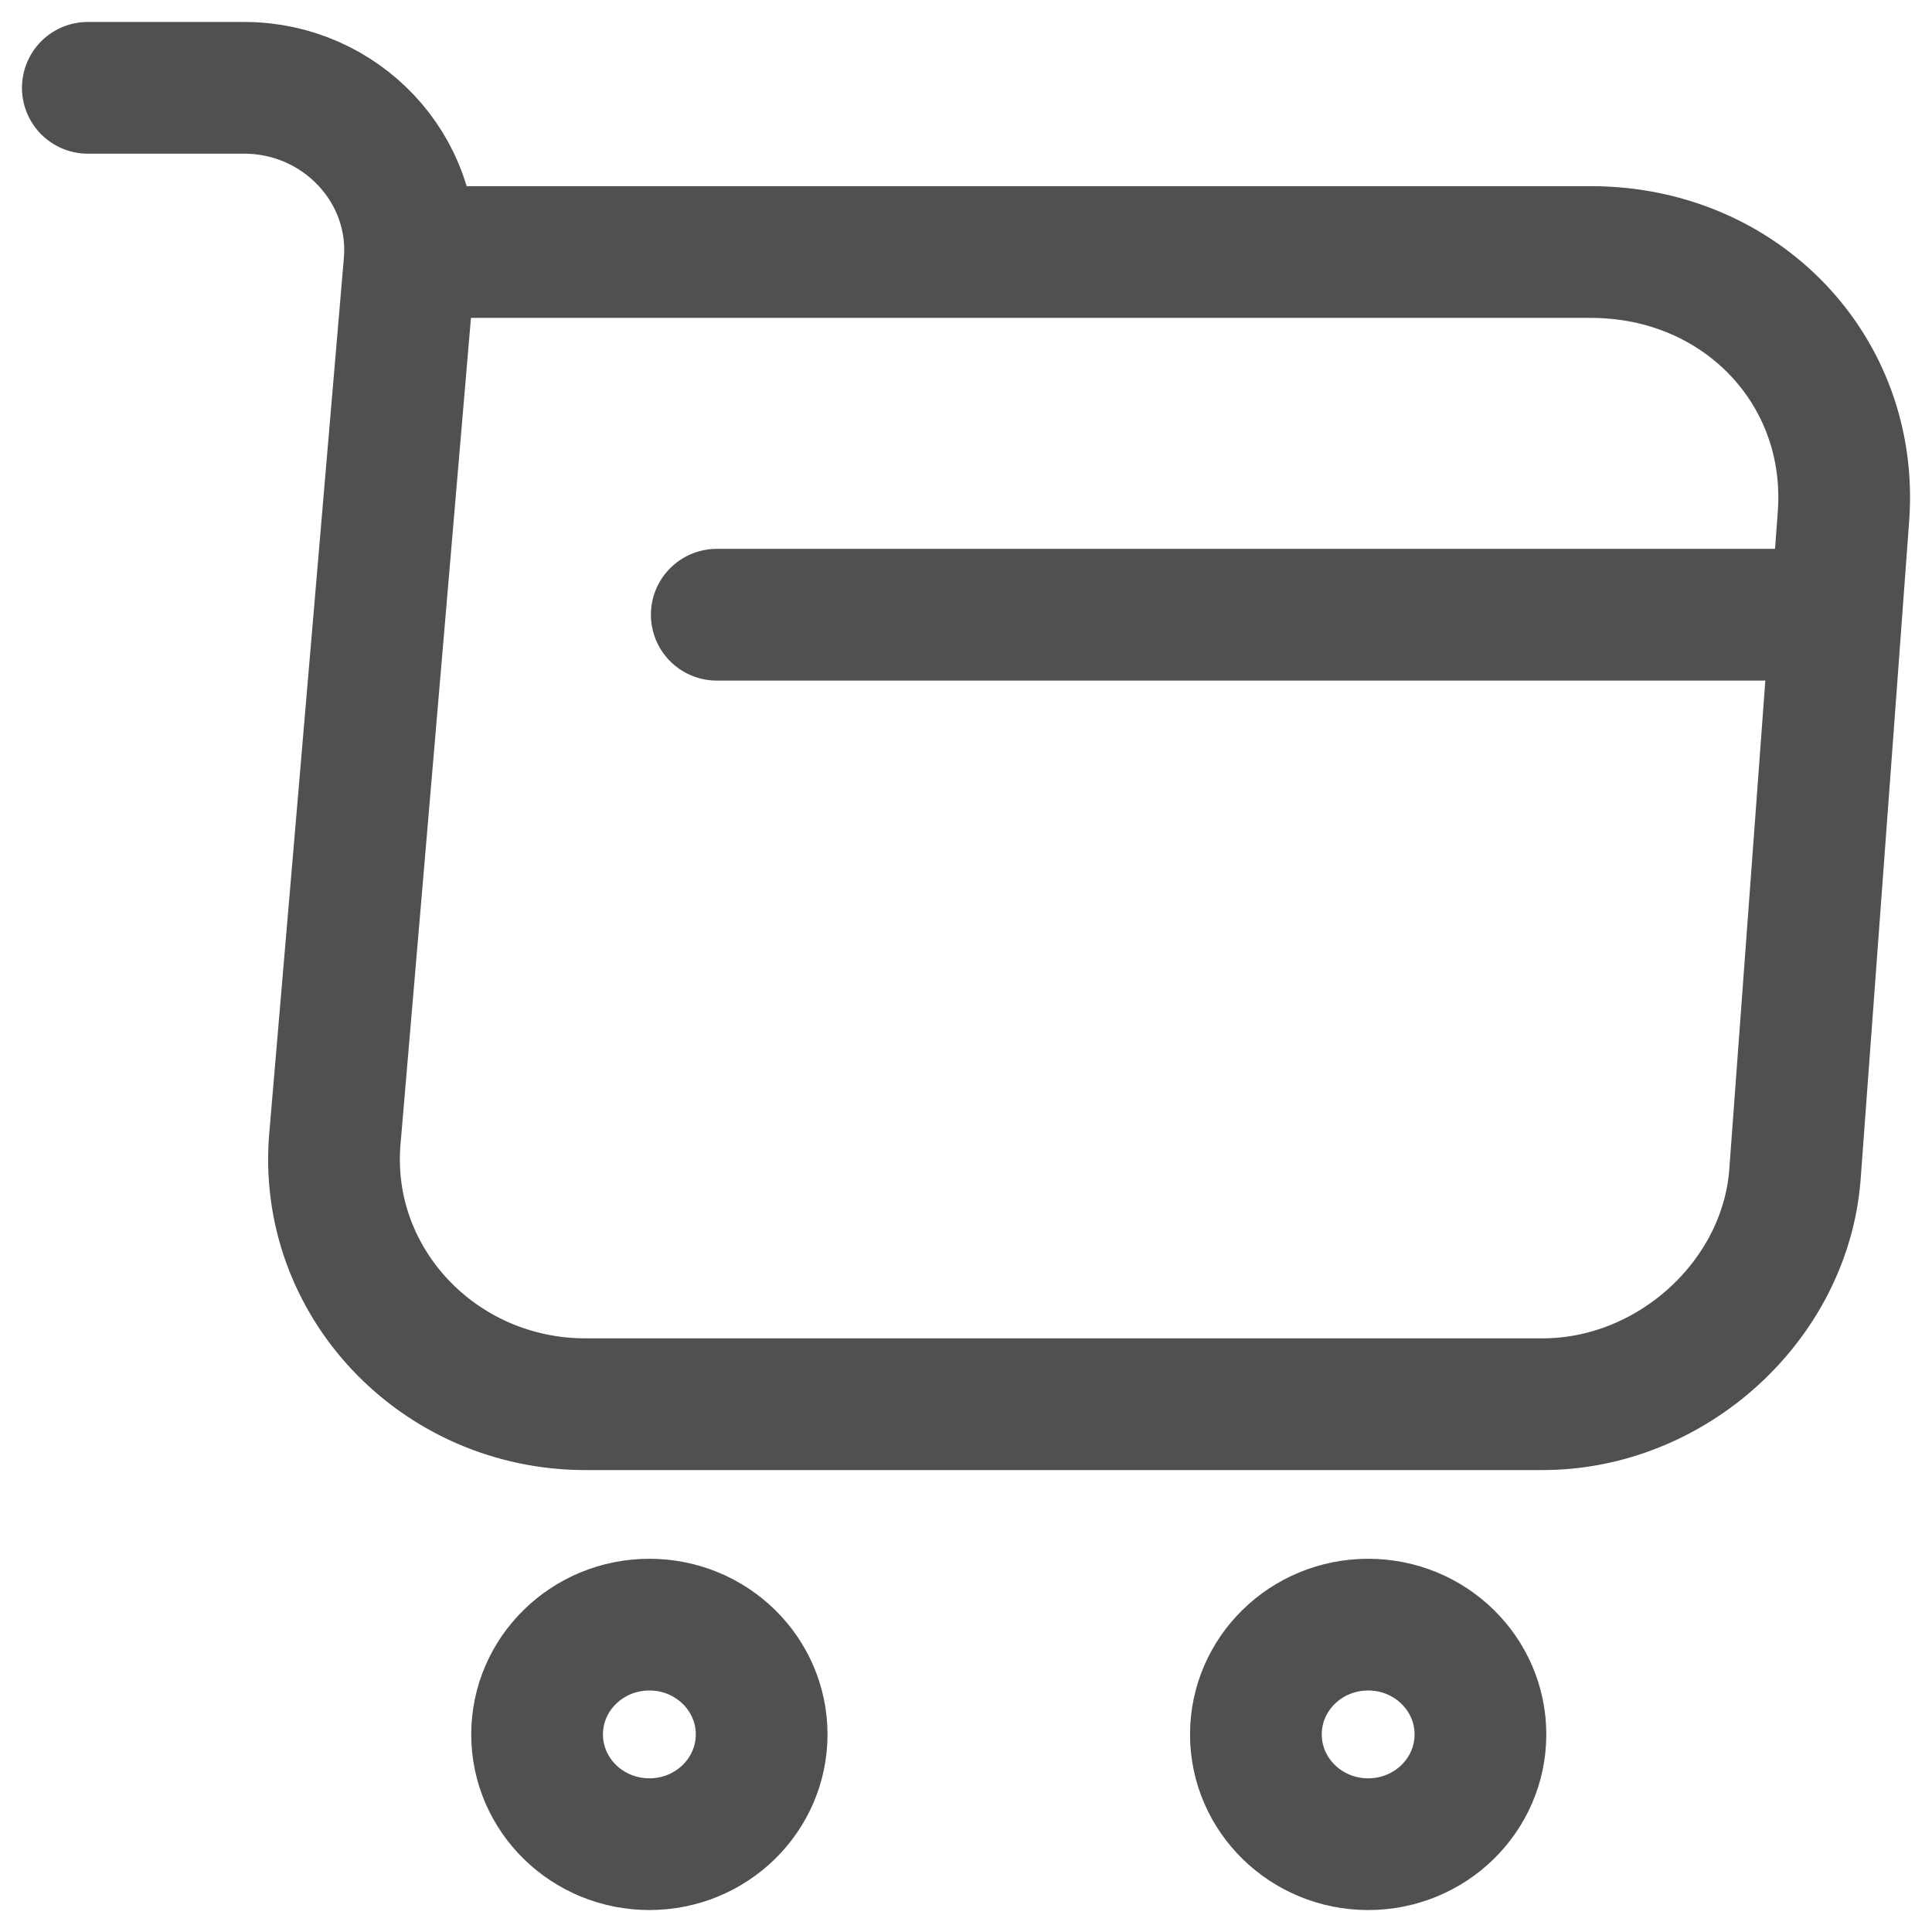 <svg width="22" height="22" viewBox="0 0 22 22" fill="none" xmlns="http://www.w3.org/2000/svg">
<path d="M1 1H2.78C3.885 1 4.755 1.93 4.663 3L3.814 12.96C3.67 14.59 4.99 15.99 6.668 15.99H17.564C19.038 15.99 20.327 14.81 20.439 13.38L20.992 5.88C21.115 4.22 19.826 2.87 18.117 2.87H4.908M8.162 7H20.439M16.858 19.75C16.858 20.44 16.286 21 15.58 21C14.873 21 14.301 20.44 14.301 19.75C14.301 19.06 14.873 18.5 15.58 18.5C16.286 18.5 16.858 19.06 16.858 19.75ZM8.673 19.75C8.673 20.44 8.101 21 7.395 21C6.688 21 6.116 20.44 6.116 19.75C6.116 19.06 6.688 18.5 7.395 18.5C8.101 18.5 8.673 19.06 8.673 19.75Z" stroke="#505050" stroke-width="1.5" stroke-miterlimit="10" stroke-linecap="round" stroke-linejoin="round"/>
</svg>
